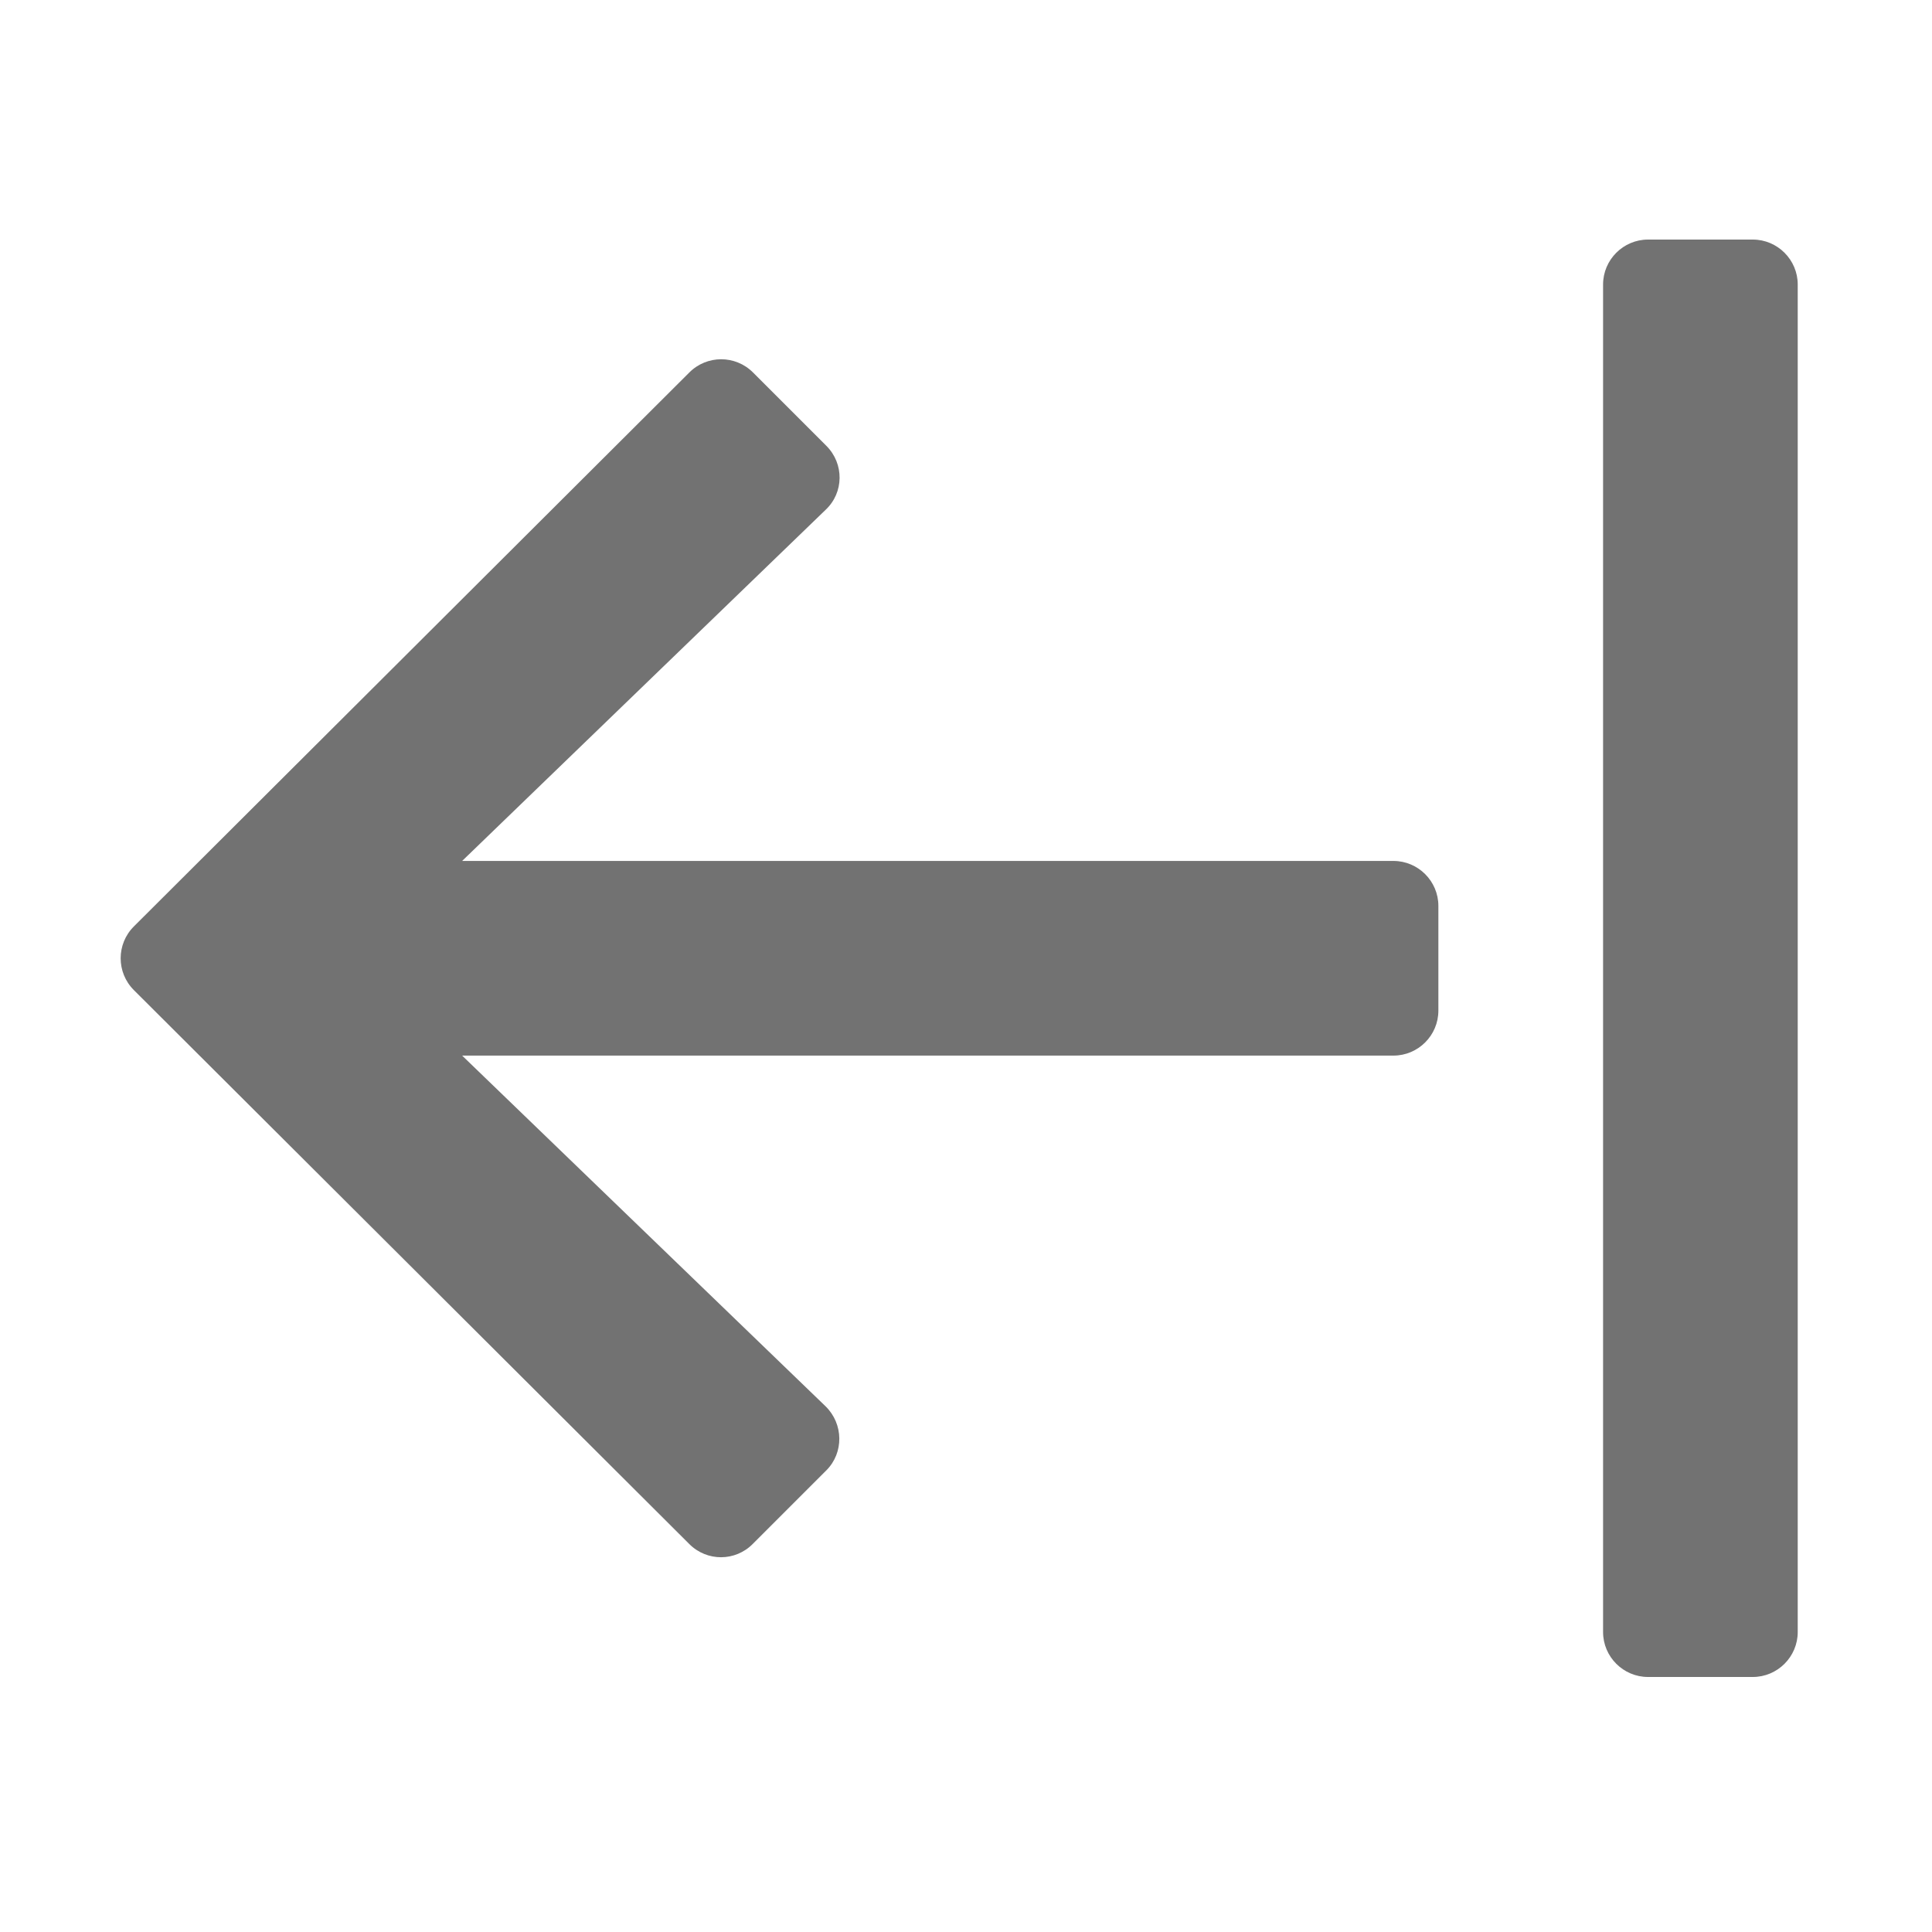 ﻿<?xml version='1.0' encoding='UTF-8'?>
<svg viewBox="-2 0 32 32" xmlns="http://www.w3.org/2000/svg">
  <g transform="matrix(0.062, 0, 0, 0.062, 0, 0)">
    <path d="M151.9, 412.5L3.5, 264.5C-1.2, 259.8 -1.2, 252.2 3.5, 247.5L151.9, 99.5C156.6, 94.8 164.2, 94.8 168.9, 99.5L188.5, 119.1C193.3, 123.9 193.2, 131.6 188.3, 136.2L91.2, 230L340, 230C346.6, 230 352, 235.4 352, 242L352, 270C352, 276.6 346.6, 282 340, 282L91.2, 282L188.3, 375.7C193.1, 380.4 193.2, 388.1 188.5, 392.8L168.9, 412.4C164.2, 417.2 156.6, 417.2 151.9, 412.5zM396, 76L396, 436C396, 442.6 401.4, 448 408, 448L436, 448C442.6, 448 448, 442.6 448, 436L448, 76C448, 69.4 442.6, 64 436, 64L408, 64C401.4, 64 396, 69.4 396, 76z" fill="#727272" fill-opacity="1" class="Black" />
  </g>
</svg>